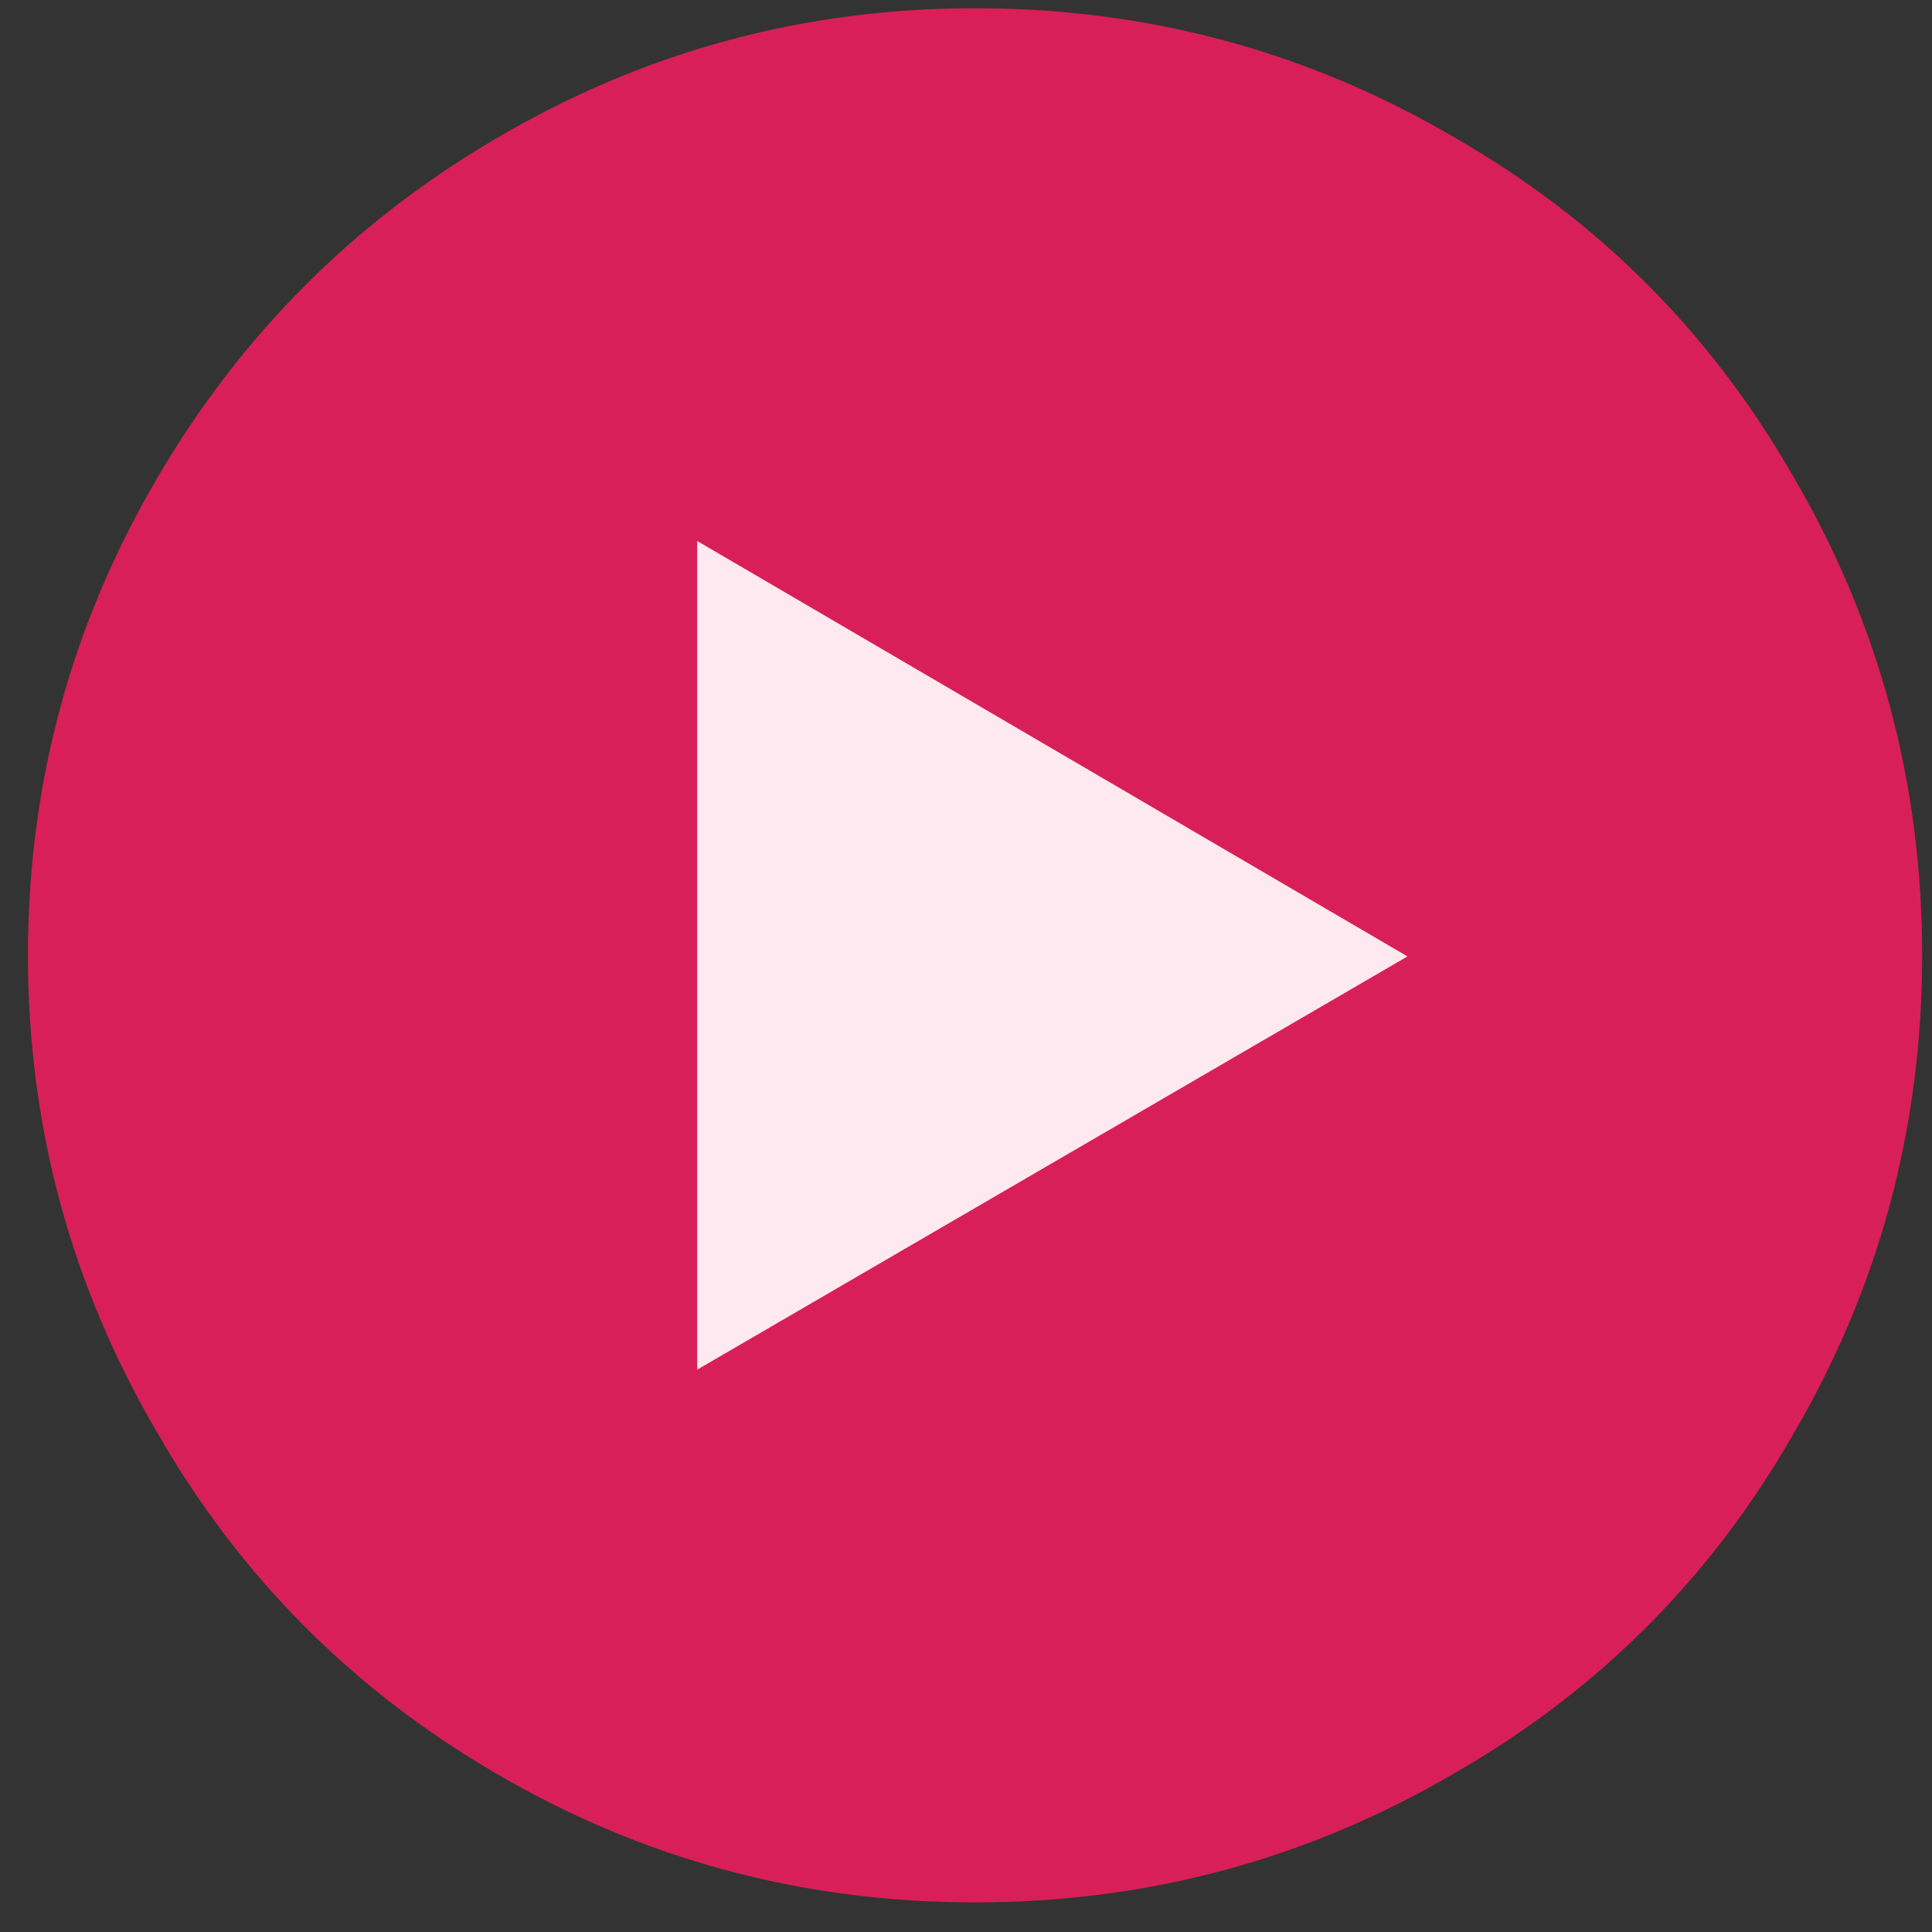 <svg xmlns="http://www.w3.org/2000/svg" width="47" height="47" viewBox="0 0 47 47">
  <rect x="0" y="0" width="47" height="47" fill="#333333" stroke="none"/>
  <g fill="none" fill-rule="evenodd" transform="translate(.68 .2)">
    <path fill="#EA1D5D" fill-opacity=".9" d="M23.04,0 C27.249,0 31.145,1.052 34.726,3.157 C38.197,5.151 40.929,7.883 42.923,11.354 C45.028,14.935 46.08,18.831 46.08,23.04 C46.08,27.249 45.028,31.145 42.923,34.726 C40.929,38.197 38.197,40.929 34.726,42.923 C31.145,45.028 27.249,46.08 23.04,46.08 C18.831,46.08 14.935,45.028 11.354,42.923 C7.883,40.892 5.151,38.142 3.157,34.671 C1.052,31.089 0,27.212 0,23.04 C0,18.868 1.052,14.991 3.157,11.409 C5.188,7.938 7.938,5.188 11.409,3.157 C14.991,1.052 18.868,0 23.04,0 Z"/>
    <polygon fill="#FDE9EF" points="16.28 33.12 33.56 23.067 16.28 12.96"/>
  </g>
</svg>
